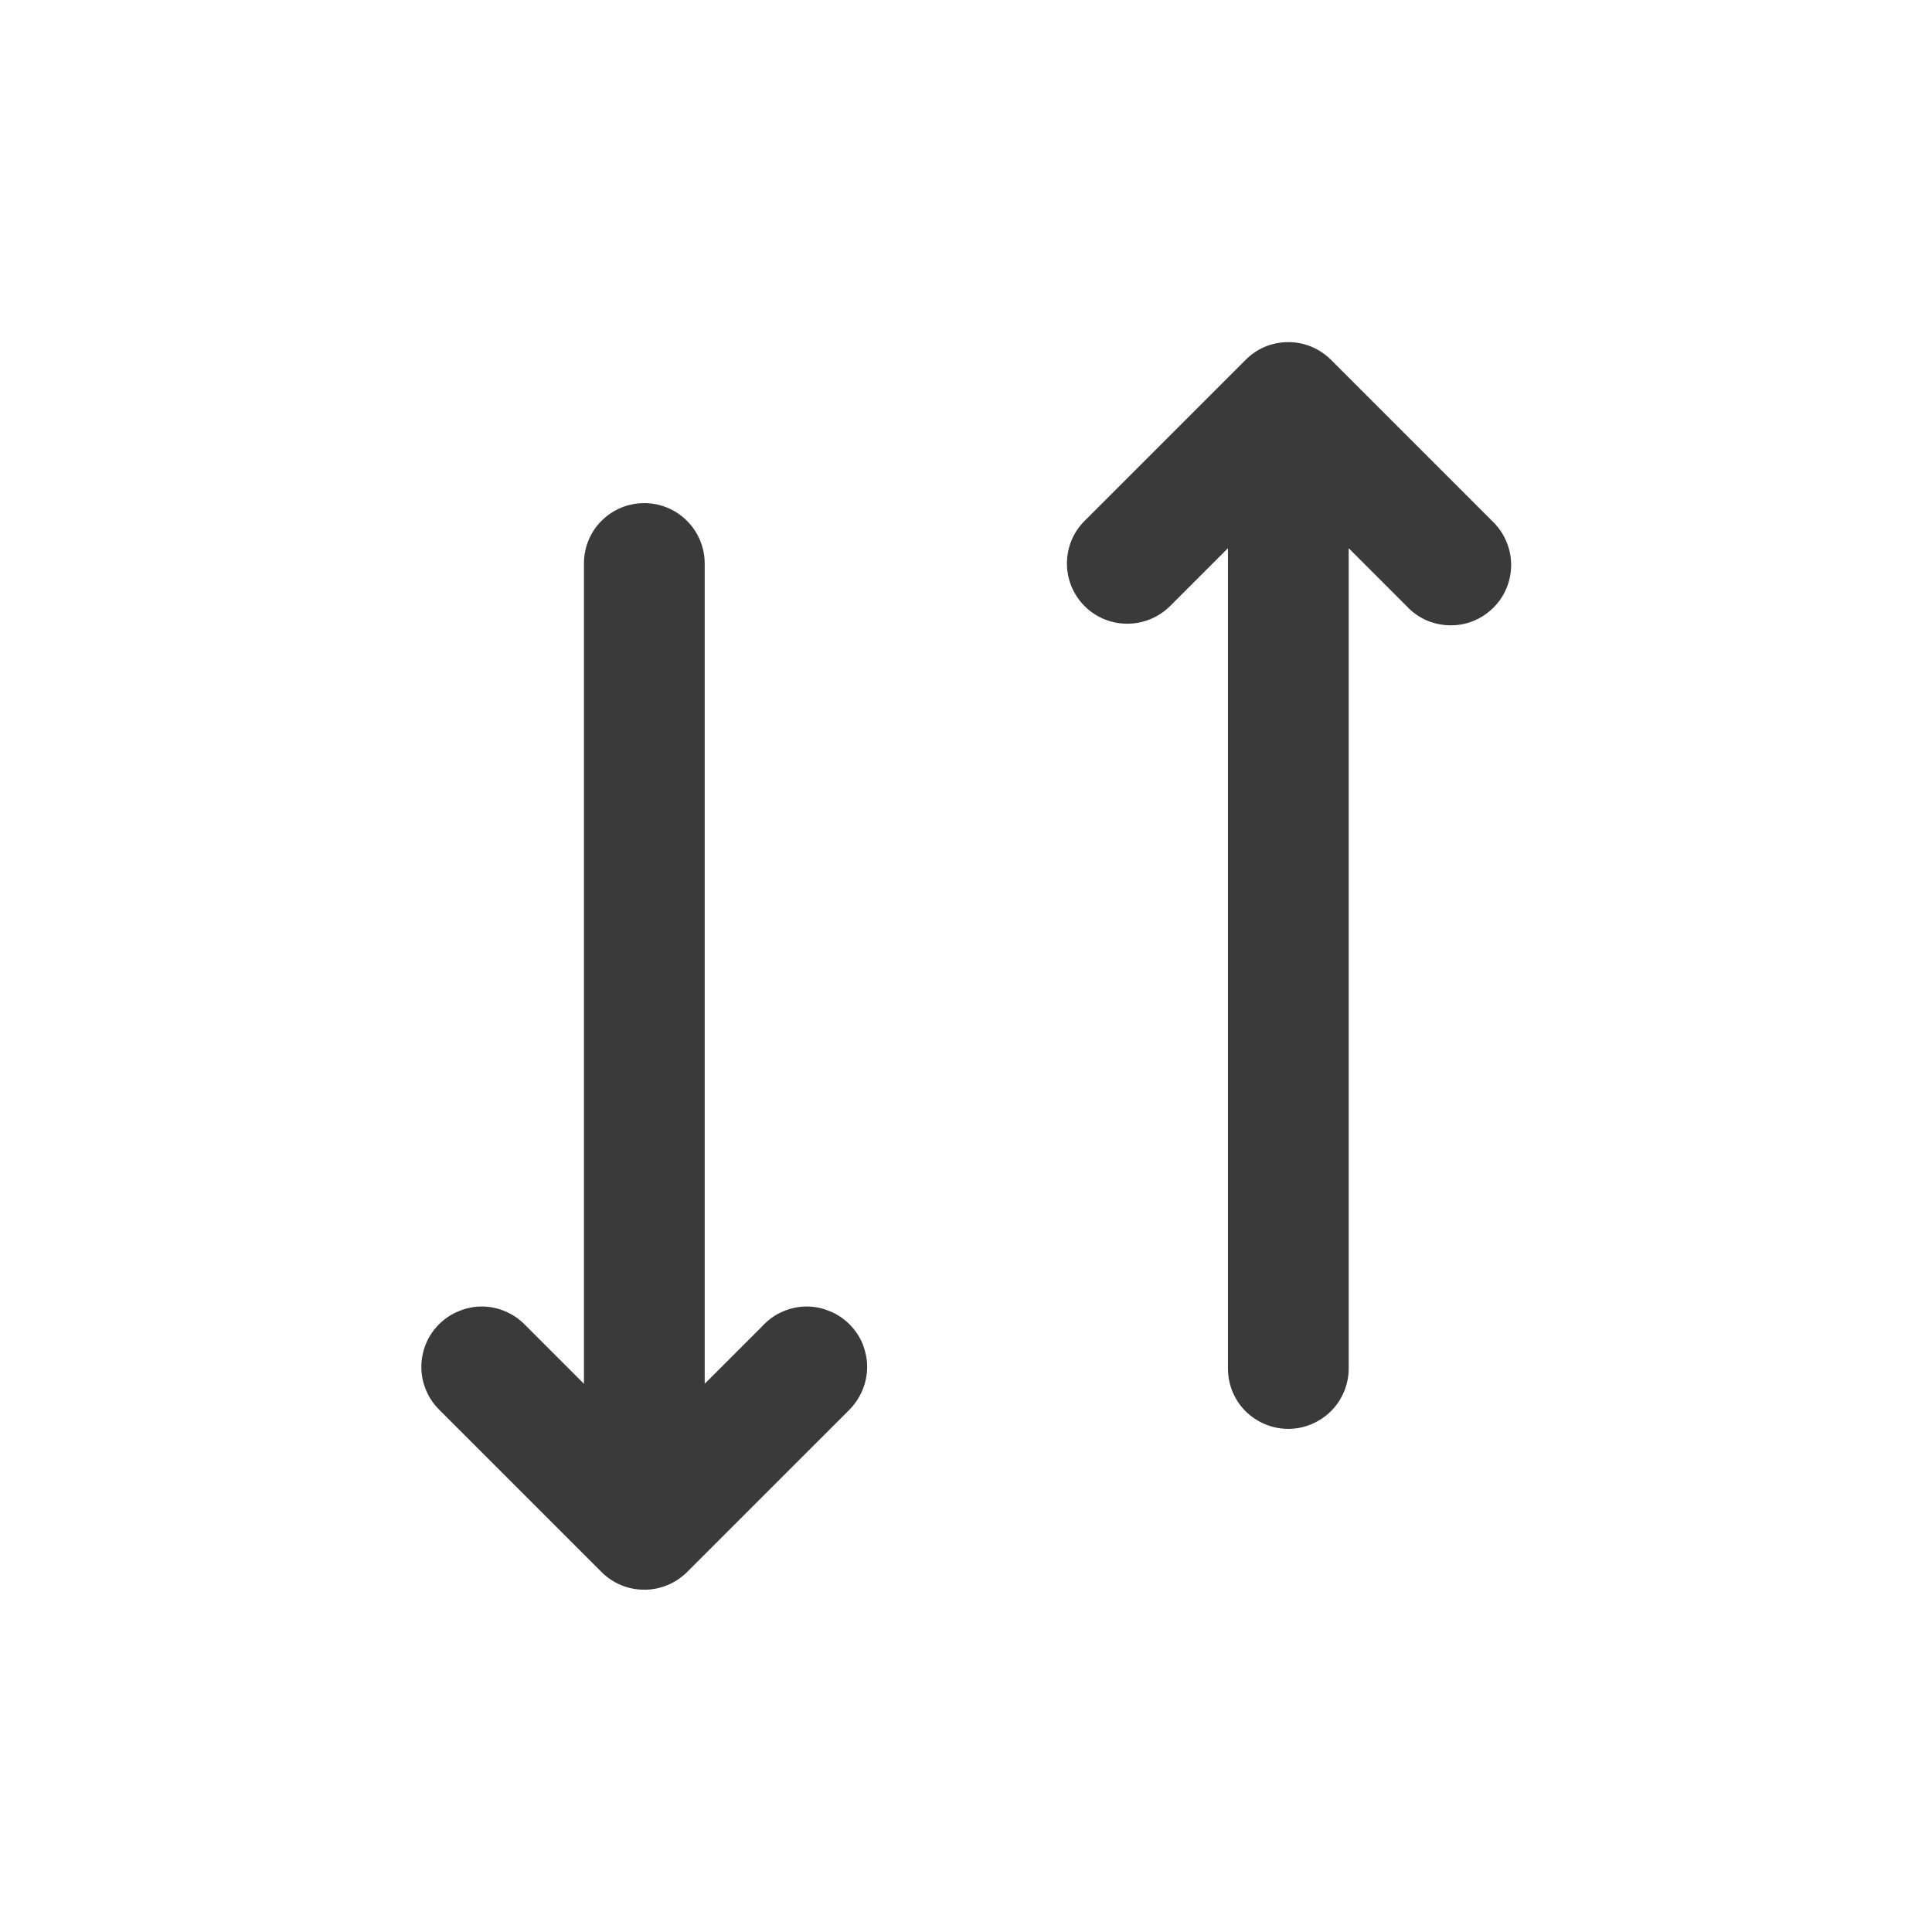 <svg width="12" height="12" viewBox="0 0 12 12" fill="none" xmlns="http://www.w3.org/2000/svg">
<path d="M6.737 3.765C6.807 3.835 6.902 3.874 7.002 3.874C7.101 3.874 7.196 3.835 7.267 3.765L7.627 3.405V8.5C7.627 8.599 7.666 8.695 7.736 8.765C7.807 8.835 7.902 8.875 8.002 8.875C8.101 8.875 8.196 8.835 8.267 8.765C8.337 8.695 8.377 8.599 8.377 8.5V3.405L8.737 3.765C8.771 3.802 8.812 3.831 8.858 3.852C8.904 3.872 8.954 3.883 9.004 3.884C9.055 3.885 9.105 3.876 9.151 3.857C9.198 3.838 9.24 3.81 9.276 3.774C9.312 3.739 9.34 3.696 9.359 3.649C9.377 3.603 9.387 3.553 9.386 3.502C9.385 3.452 9.374 3.402 9.353 3.356C9.333 3.31 9.303 3.269 9.267 3.235L8.267 2.235C8.196 2.164 8.101 2.125 8.002 2.125C7.902 2.125 7.807 2.164 7.737 2.235L6.737 3.235C6.666 3.305 6.627 3.4 6.627 3.5C6.627 3.599 6.666 3.694 6.737 3.765ZM4.377 8.595L4.737 8.235C4.771 8.198 4.812 8.168 4.858 8.148C4.904 8.127 4.954 8.116 5.004 8.115C5.055 8.114 5.105 8.124 5.151 8.143C5.198 8.161 5.24 8.19 5.276 8.225C5.312 8.261 5.34 8.303 5.359 8.35C5.377 8.397 5.387 8.447 5.386 8.497C5.385 8.547 5.374 8.597 5.353 8.643C5.333 8.689 5.303 8.73 5.267 8.765L4.267 9.765C4.196 9.835 4.101 9.874 4.002 9.874C3.902 9.874 3.807 9.835 3.737 9.765L2.737 8.765C2.7 8.73 2.67 8.689 2.65 8.643C2.629 8.597 2.618 8.547 2.617 8.497C2.616 8.447 2.626 8.397 2.644 8.35C2.663 8.303 2.691 8.261 2.727 8.225C2.763 8.19 2.805 8.161 2.852 8.143C2.898 8.124 2.948 8.114 2.999 8.115C3.049 8.116 3.099 8.127 3.145 8.148C3.191 8.168 3.232 8.198 3.267 8.235L3.627 8.595V3.5C3.627 3.4 3.666 3.305 3.736 3.235C3.807 3.164 3.902 3.125 4.002 3.125C4.101 3.125 4.196 3.164 4.267 3.235C4.337 3.305 4.377 3.4 4.377 3.5V8.595Z" fill="#3A3A3A"/>
</svg>
